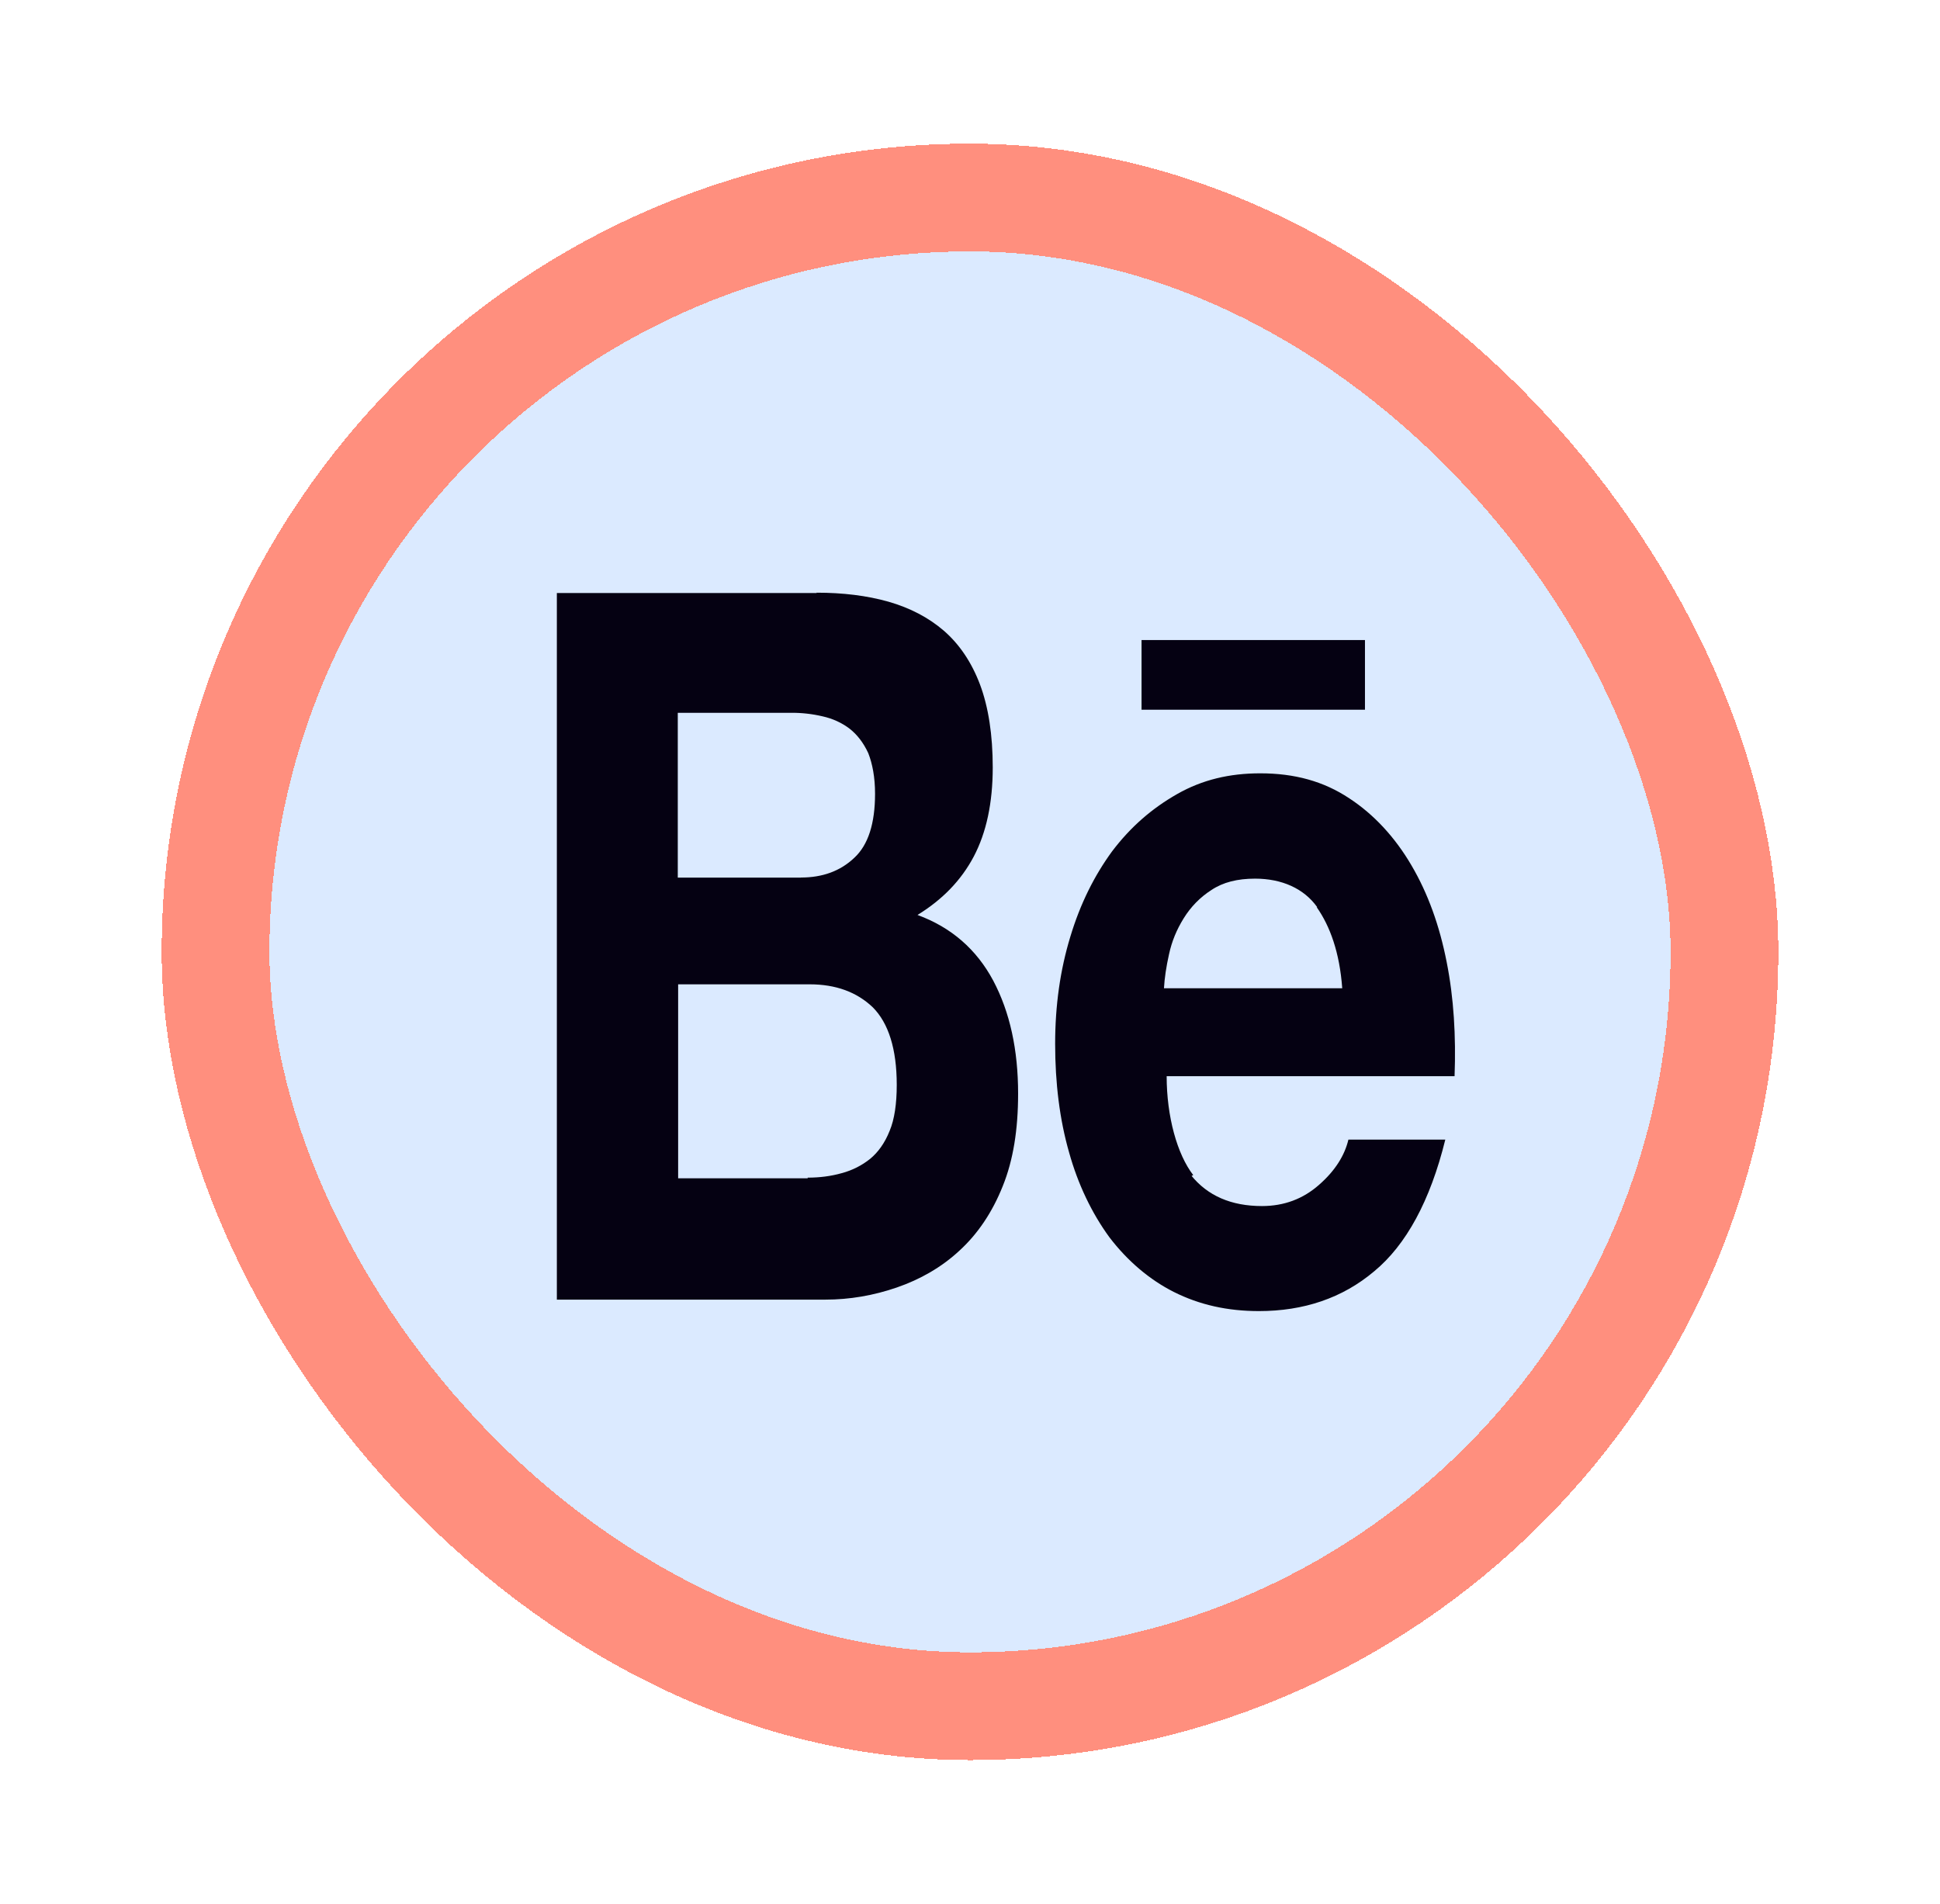 <svg width="54" height="53" viewBox="0 0 54 53" fill="none" xmlns="http://www.w3.org/2000/svg">
<g filter="url(#filter0_d_549_822)">
<rect x="4.5" width="45" height="45" rx="22.5" fill="#CBE1FF" fill-opacity="0.69" shape-rendering="crispEdges"/>
<rect x="6" y="1.5" width="42" height="42" rx="21" stroke="#FF8F7E" stroke-width="3" shape-rendering="crispEdges"/>
<path d="M22.73 12.5C23.461 12.5 24.126 12.58 24.731 12.751C25.332 12.924 25.846 13.191 26.278 13.564C26.705 13.938 27.042 14.431 27.279 15.058C27.513 15.684 27.633 16.458 27.633 17.365C27.633 18.351 27.456 19.178 27.105 19.845C26.752 20.512 26.232 21.045 25.539 21.472C26.483 21.819 27.182 22.432 27.646 23.299C28.113 24.179 28.339 25.232 28.339 26.446C28.339 27.446 28.204 28.299 27.912 29.02C27.62 29.753 27.214 30.353 26.703 30.82C26.203 31.284 25.609 31.62 24.963 31.843C24.314 32.067 23.645 32.181 22.973 32.181H15.5V12.509H22.73V12.5ZM33.153 28.718C33.611 29.289 34.271 29.576 35.126 29.576C35.741 29.576 36.273 29.378 36.721 28.98C37.163 28.593 37.429 28.166 37.533 27.726H40.23C39.81 29.433 39.138 30.66 38.25 31.393C37.365 32.14 36.287 32.5 35.041 32.5C34.169 32.5 33.39 32.327 32.673 31.967C31.999 31.627 31.388 31.109 30.881 30.446C30.385 29.766 30.003 28.963 29.759 28.086C29.495 27.166 29.37 26.152 29.37 25.059C29.37 23.988 29.511 23.005 29.79 22.085C30.071 21.152 30.461 20.378 30.957 19.698C31.473 19.018 32.065 18.505 32.766 18.106C33.467 17.707 34.225 17.529 35.079 17.529C36.028 17.529 36.84 17.747 37.559 18.226C38.24 18.671 38.832 19.31 39.289 20.093C39.748 20.874 40.071 21.773 40.269 22.787C40.467 23.787 40.529 24.84 40.488 25.96H32.474C32.474 27.081 32.766 28.137 33.214 28.714L33.131 28.754L33.153 28.718ZM22.482 28.785C22.812 28.785 23.128 28.745 23.426 28.661C23.728 28.581 23.997 28.441 24.221 28.261C24.44 28.081 24.628 27.823 24.763 27.483C24.898 27.163 24.961 26.723 24.961 26.203C24.961 25.203 24.732 24.483 24.294 24.043C23.846 23.616 23.262 23.403 22.533 23.403H18.876V28.803H22.482V28.764V28.785ZM36.661 21.25C36.294 20.737 35.682 20.461 34.935 20.461C34.447 20.461 34.044 20.56 33.719 20.778C33.405 20.979 33.146 21.245 32.948 21.565C32.75 21.885 32.618 22.205 32.54 22.565C32.462 22.912 32.415 23.232 32.399 23.512H37.361C37.289 22.512 37.018 21.779 36.653 21.259V21.272L36.661 21.25ZM22.294 20.43C22.892 20.43 23.389 20.252 23.779 19.881C24.169 19.521 24.357 18.921 24.357 18.097C24.357 17.638 24.284 17.263 24.169 16.969C24.034 16.675 23.856 16.448 23.648 16.286C23.429 16.12 23.179 16.006 22.898 15.943C22.609 15.875 22.316 15.842 22.022 15.844H18.866V20.432H22.294V20.43ZM31.775 13.819H37.994V15.758H31.775V13.803V13.816V13.819Z" fill="#050112"/>
</g>
<defs>
<filter id="filter0_d_549_822" x="0.5" y="0" width="53" height="53" filterUnits="userSpaceOnUse" color-interpolation-filters="sRGB">
<feFlood flood-opacity="0" result="BackgroundImageFix"/>
<feColorMatrix in="SourceAlpha" type="matrix" values="0 0 0 0 0 0 0 0 0 0 0 0 0 0 0 0 0 0 127 0" result="hardAlpha"/>
<feOffset dy="4"/>
<feGaussianBlur stdDeviation="2"/>
<feComposite in2="hardAlpha" operator="out"/>
<feColorMatrix type="matrix" values="0 0 0 0 0 0 0 0 0 0 0 0 0 0 0 0 0 0 0.25 0"/>
<feBlend mode="normal" in2="BackgroundImageFix" result="effect1_dropShadow_549_822"/>
<feBlend mode="normal" in="SourceGraphic" in2="effect1_dropShadow_549_822" result="shape"/>
</filter>
</defs>
</svg>
